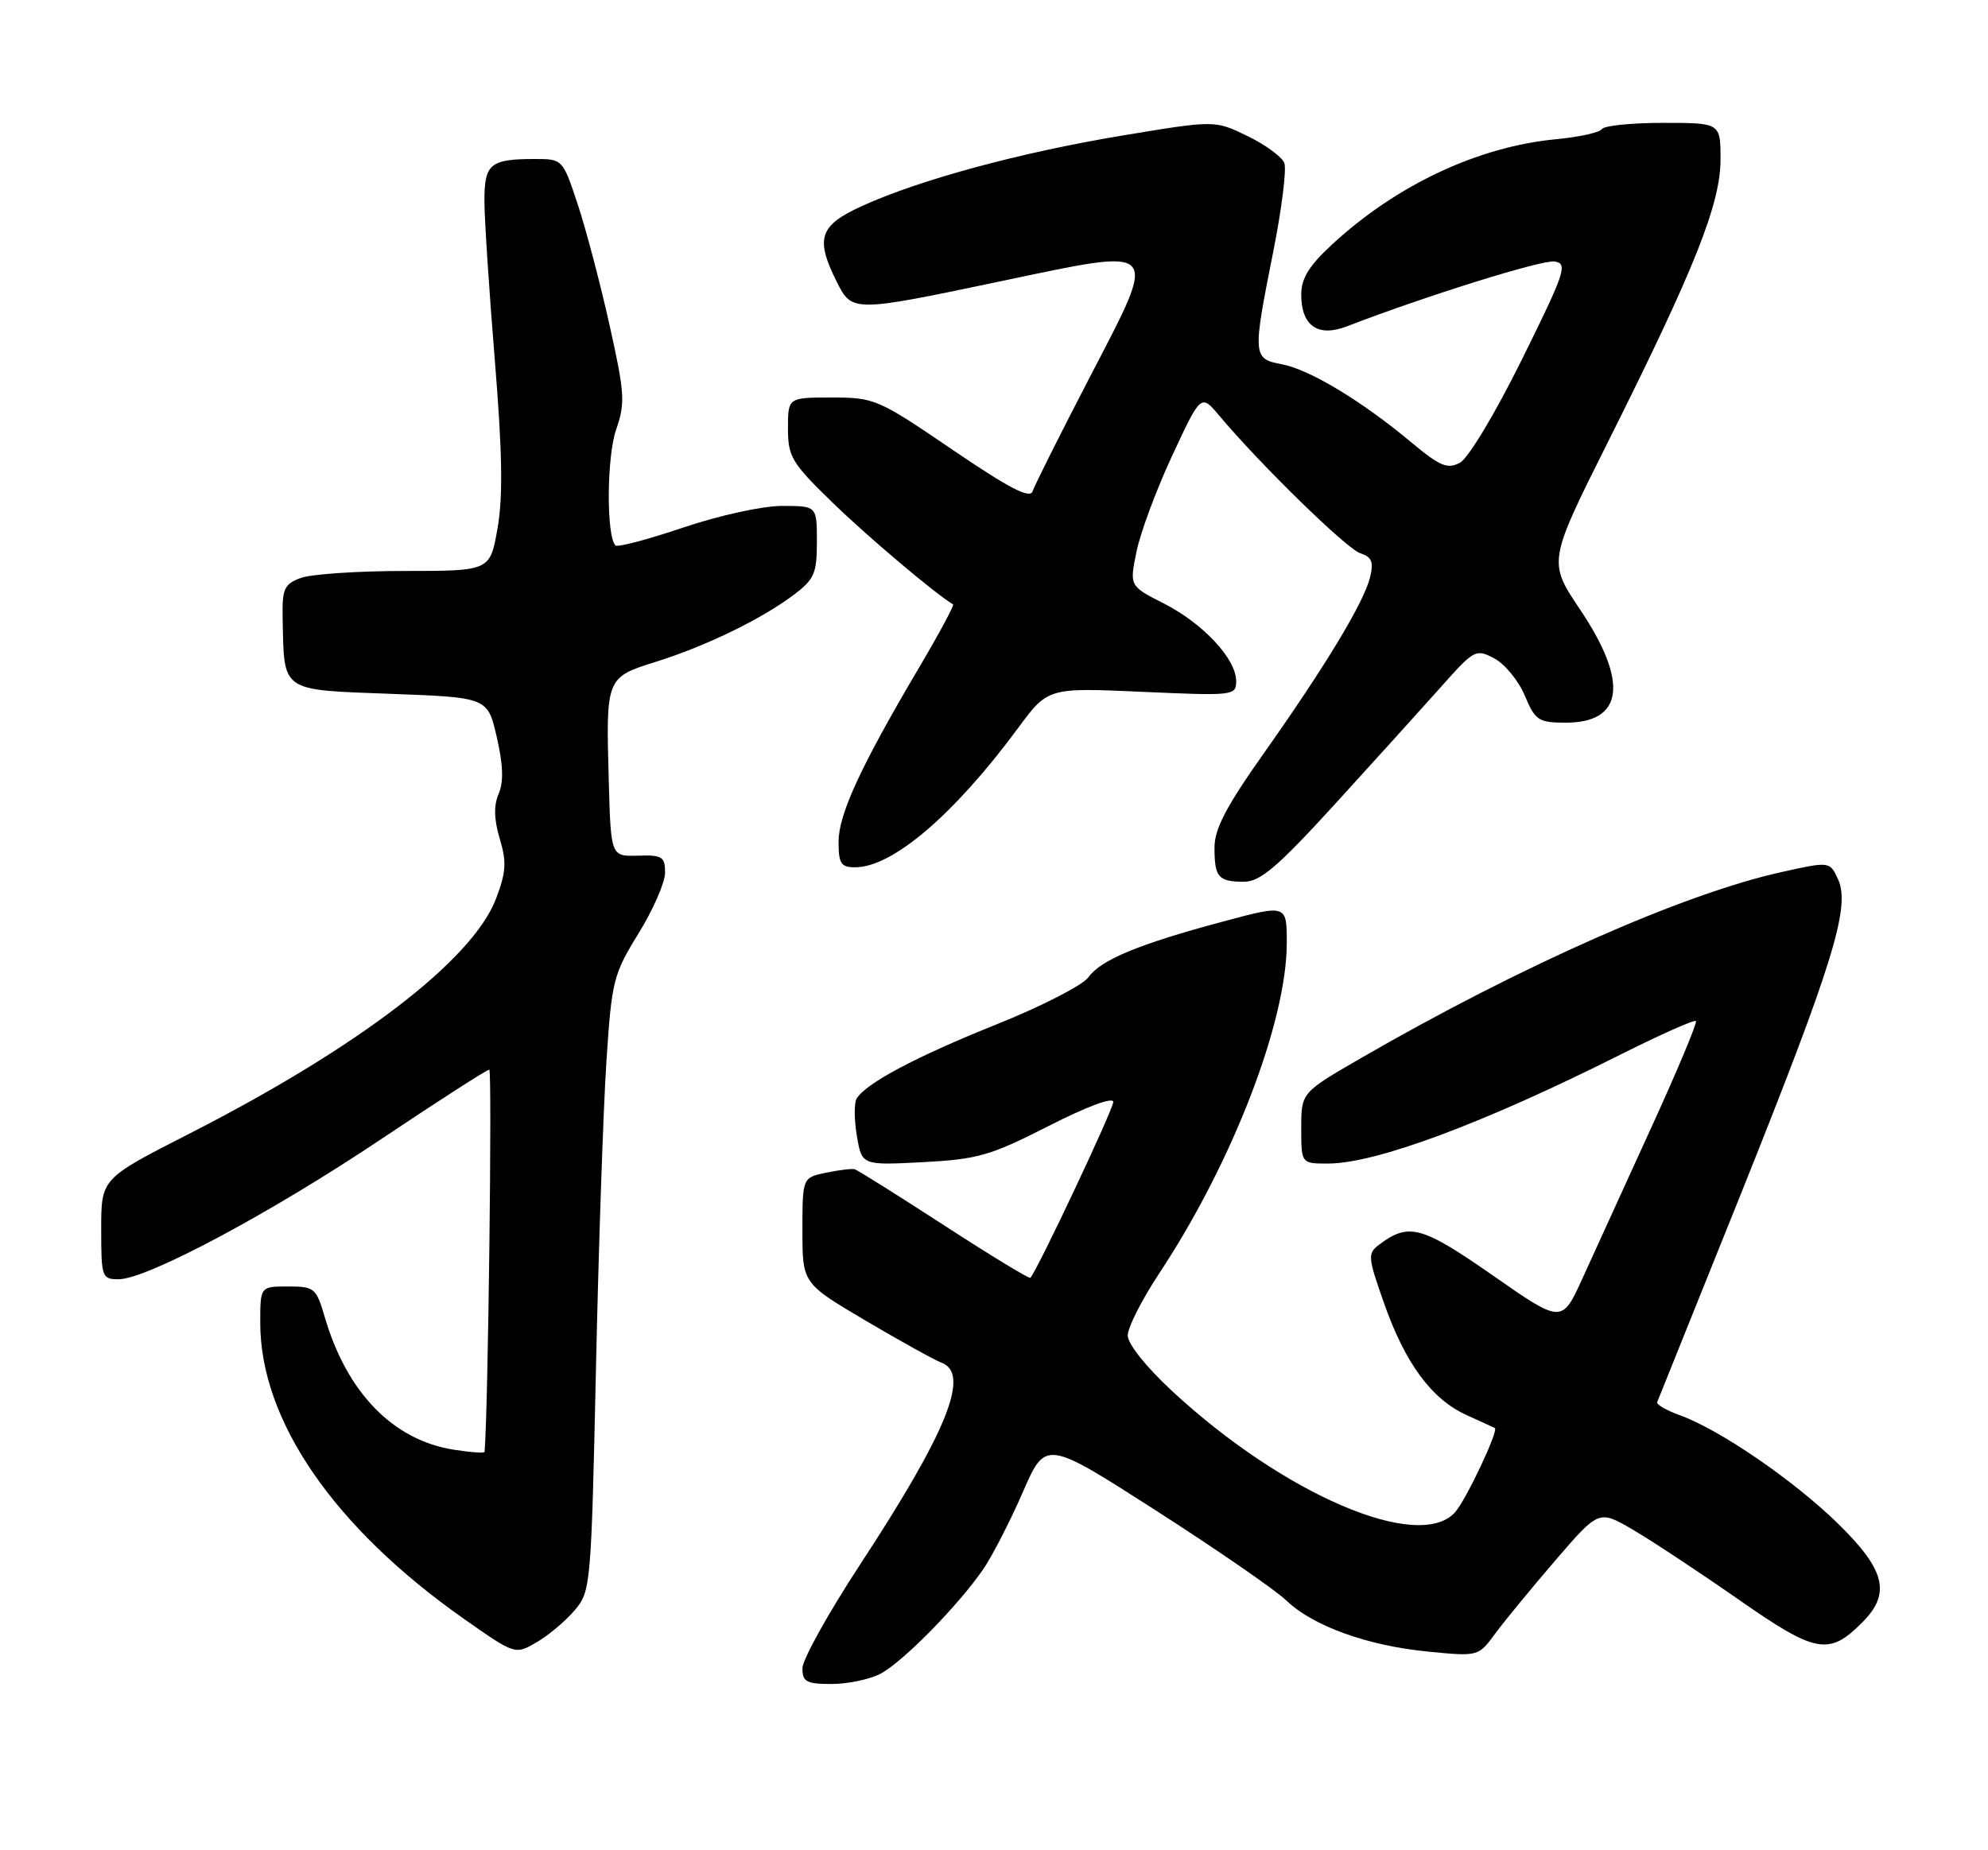 <?xml version="1.0" encoding="UTF-8" standalone="no"?>
<!DOCTYPE svg PUBLIC "-//W3C//DTD SVG 1.1//EN" "http://www.w3.org/Graphics/SVG/1.1/DTD/svg11.dtd" >
<svg xmlns="http://www.w3.org/2000/svg" xmlns:xlink="http://www.w3.org/1999/xlink" version="1.1" viewBox="0 0 275 256">
 <g >
 <path fill="currentColor"
d=" M 121.80 231.58 C 124.89 229.95 132.58 222.12 136.01 217.12 C 137.28 215.26 139.74 210.47 141.48 206.47 C 144.64 199.21 144.64 199.21 159.92 209.01 C 168.33 214.41 176.44 220.00 177.94 221.45 C 181.64 224.99 189.14 227.70 197.55 228.52 C 204.50 229.20 204.50 229.20 206.83 226.03 C 208.11 224.29 211.86 219.73 215.16 215.89 C 221.17 208.91 221.17 208.91 225.84 211.63 C 228.40 213.12 234.95 217.45 240.39 221.24 C 251.20 228.79 252.97 229.12 257.59 224.50 C 261.61 220.48 260.82 217.24 254.25 210.81 C 248.11 204.81 237.92 197.82 232.36 195.81 C 230.50 195.14 229.09 194.32 229.24 194.00 C 229.38 193.68 234.55 180.81 240.73 165.41 C 253.53 133.45 256.00 125.49 254.27 121.69 C 253.12 119.17 253.12 119.17 246.31 120.69 C 232.78 123.71 210.31 133.66 188.25 146.41 C 180.00 151.18 180.00 151.18 180.00 156.09 C 180.00 161.00 180.00 161.00 183.75 160.99 C 190.36 160.97 205.20 155.44 224.15 145.92 C 229.68 143.15 234.39 141.05 234.60 141.27 C 234.81 141.48 232.02 148.15 228.39 156.08 C 224.77 164.01 220.51 173.34 218.93 176.82 C 216.06 183.14 216.06 183.14 206.50 176.47 C 196.67 169.62 194.87 169.13 190.78 172.21 C 189.16 173.42 189.20 173.92 191.45 180.30 C 194.38 188.64 198.04 193.60 202.85 195.78 C 204.86 196.70 206.62 197.50 206.78 197.58 C 207.36 197.87 202.78 207.59 201.27 209.25 C 196.26 214.79 177.63 206.81 162.17 192.50 C 158.56 189.15 156.00 185.95 156.00 184.78 C 156.00 183.67 157.97 179.78 160.39 176.13 C 170.49 160.85 178.00 141.37 178.00 130.46 C 178.00 125.14 178.00 125.14 169.21 127.50 C 157.56 130.61 152.24 132.82 150.56 135.22 C 149.80 136.30 144.08 139.24 137.84 141.74 C 126.72 146.20 119.82 149.86 118.50 152.00 C 118.14 152.59 118.15 154.91 118.53 157.16 C 119.22 161.24 119.22 161.24 127.66 160.80 C 135.27 160.40 136.99 159.90 145.05 155.80 C 150.34 153.10 154.00 151.74 154.00 152.47 C 154.00 153.49 143.46 175.85 142.53 176.80 C 142.37 176.96 137.00 173.70 130.60 169.54 C 124.20 165.39 118.63 161.89 118.23 161.78 C 117.83 161.67 116.04 161.89 114.25 162.26 C 111.00 162.95 111.00 162.95 111.00 170.26 C 111.00 177.56 111.00 177.56 119.75 182.73 C 124.56 185.57 129.29 188.19 130.25 188.55 C 134.26 190.07 131.02 198.09 118.98 216.47 C 114.59 223.17 111.00 229.63 111.00 230.83 C 111.00 232.70 111.56 233.00 115.05 233.00 C 117.28 233.00 120.31 232.36 121.80 231.58 Z  M 79.49 222.81 C 81.72 220.18 81.78 219.46 82.44 189.31 C 82.81 172.37 83.46 153.23 83.89 146.80 C 84.62 135.69 84.84 134.80 88.33 129.15 C 90.35 125.88 92.00 122.09 92.00 120.74 C 92.00 118.54 91.60 118.28 88.25 118.39 C 84.50 118.50 84.50 118.50 84.21 108.00 C 83.81 93.78 83.83 93.73 90.72 91.57 C 97.62 89.41 105.28 85.69 109.75 82.34 C 112.65 80.16 113.00 79.37 113.00 74.95 C 113.00 70.00 113.00 70.00 108.19 70.00 C 105.48 70.00 99.50 71.31 94.52 72.99 C 89.64 74.64 85.42 75.76 85.14 75.47 C 83.86 74.20 83.92 63.19 85.23 59.44 C 86.51 55.75 86.42 54.42 84.31 44.94 C 83.03 39.20 81.05 31.69 79.91 28.25 C 77.85 22.03 77.82 22.00 74.00 22.00 C 67.78 22.00 67.00 22.66 67.01 27.86 C 67.02 30.41 67.67 40.31 68.45 49.86 C 69.49 62.63 69.59 68.77 68.82 73.11 C 67.79 79.00 67.79 79.00 55.96 79.00 C 49.45 79.00 42.98 79.44 41.57 79.98 C 39.28 80.84 39.01 81.48 39.10 85.73 C 39.31 95.81 38.76 95.43 54.02 96.00 C 67.46 96.50 67.46 96.50 68.72 102.00 C 69.61 105.85 69.68 108.20 68.98 109.83 C 68.28 111.45 68.33 113.35 69.13 116.05 C 70.10 119.28 70.01 120.68 68.61 124.36 C 65.36 132.85 49.57 144.94 26.05 156.93 C 14.00 163.08 14.00 163.08 14.00 170.04 C 14.00 176.73 14.09 177.00 16.41 177.00 C 20.32 177.00 37.44 167.86 52.79 157.57 C 60.65 152.31 67.35 148.00 67.68 148.00 C 68.10 148.00 67.52 195.49 67.03 200.88 C 67.02 201.09 65.09 200.95 62.75 200.58 C 54.38 199.26 47.98 192.69 44.93 182.25 C 43.74 178.20 43.50 178.00 39.84 178.00 C 36.00 178.00 36.00 178.00 36.00 183.02 C 36.00 196.54 46.20 211.36 64.19 224.00 C 71.26 228.96 71.26 228.96 74.23 227.23 C 75.87 226.28 78.23 224.29 79.49 222.81 Z  M 184.68 111.24 C 190.08 105.32 196.65 98.05 199.29 95.09 C 203.93 89.87 204.15 89.74 206.71 91.10 C 208.16 91.87 210.06 94.18 210.92 96.24 C 212.37 99.68 212.82 99.98 216.55 99.99 C 224.59 100.01 225.32 94.39 218.57 84.33 C 214.13 77.72 214.13 77.72 222.57 60.87 C 234.44 37.15 238.00 28.20 238.00 22.06 C 238.00 17.00 238.00 17.00 230.06 17.00 C 225.69 17.00 221.88 17.39 221.59 17.86 C 221.30 18.33 218.46 18.96 215.28 19.26 C 204.47 20.28 193.17 25.59 184.25 33.84 C 181.07 36.78 180.00 38.52 180.00 40.76 C 180.00 45.09 182.32 46.70 186.33 45.15 C 197.19 40.96 213.34 35.91 215.05 36.18 C 216.90 36.47 216.52 37.62 210.54 49.71 C 206.85 57.18 203.11 63.40 201.96 64.02 C 200.23 64.95 199.20 64.52 195.21 61.19 C 188.38 55.48 181.14 51.12 177.32 50.40 C 173.28 49.64 173.25 49.26 176.13 34.81 C 177.30 28.93 177.99 23.41 177.66 22.56 C 177.33 21.70 175.04 20.02 172.56 18.82 C 168.05 16.63 168.05 16.63 155.28 18.75 C 141.12 21.10 127.26 24.86 119.25 28.50 C 113.33 31.20 112.74 32.97 115.75 39.00 C 117.86 43.21 118.00 43.21 138.41 38.92 C 160.79 34.22 160.33 33.72 150.78 52.13 C 146.68 60.03 143.11 67.16 142.84 67.97 C 142.48 69.06 139.65 67.59 131.75 62.22 C 121.47 55.22 120.97 55.00 115.07 55.00 C 109.00 55.00 109.00 55.00 109.00 59.28 C 109.00 63.21 109.50 64.04 115.25 69.62 C 120.13 74.35 129.27 82.07 131.84 83.63 C 132.02 83.75 129.88 87.72 127.08 92.46 C 119.05 106.06 116.00 112.67 116.00 116.47 C 116.00 119.49 116.33 120.00 118.30 120.00 C 123.46 120.00 131.97 112.73 140.82 100.75 C 144.96 95.14 144.96 95.14 157.98 95.72 C 170.67 96.29 171.00 96.25 171.00 94.23 C 171.00 91.17 166.40 86.24 160.98 83.49 C 156.23 81.08 156.23 81.08 157.22 76.29 C 157.76 73.66 159.99 67.67 162.17 63.00 C 166.13 54.50 166.13 54.50 168.65 57.50 C 174.40 64.34 186.31 75.96 188.17 76.55 C 189.75 77.06 190.04 77.74 189.53 79.84 C 188.71 83.29 183.40 92.08 174.85 104.19 C 169.63 111.57 168.00 114.68 168.00 117.27 C 168.00 121.38 168.53 122.00 172.09 122.00 C 174.33 122.00 176.73 119.95 184.68 111.24 Z "/>
</g>
</svg>